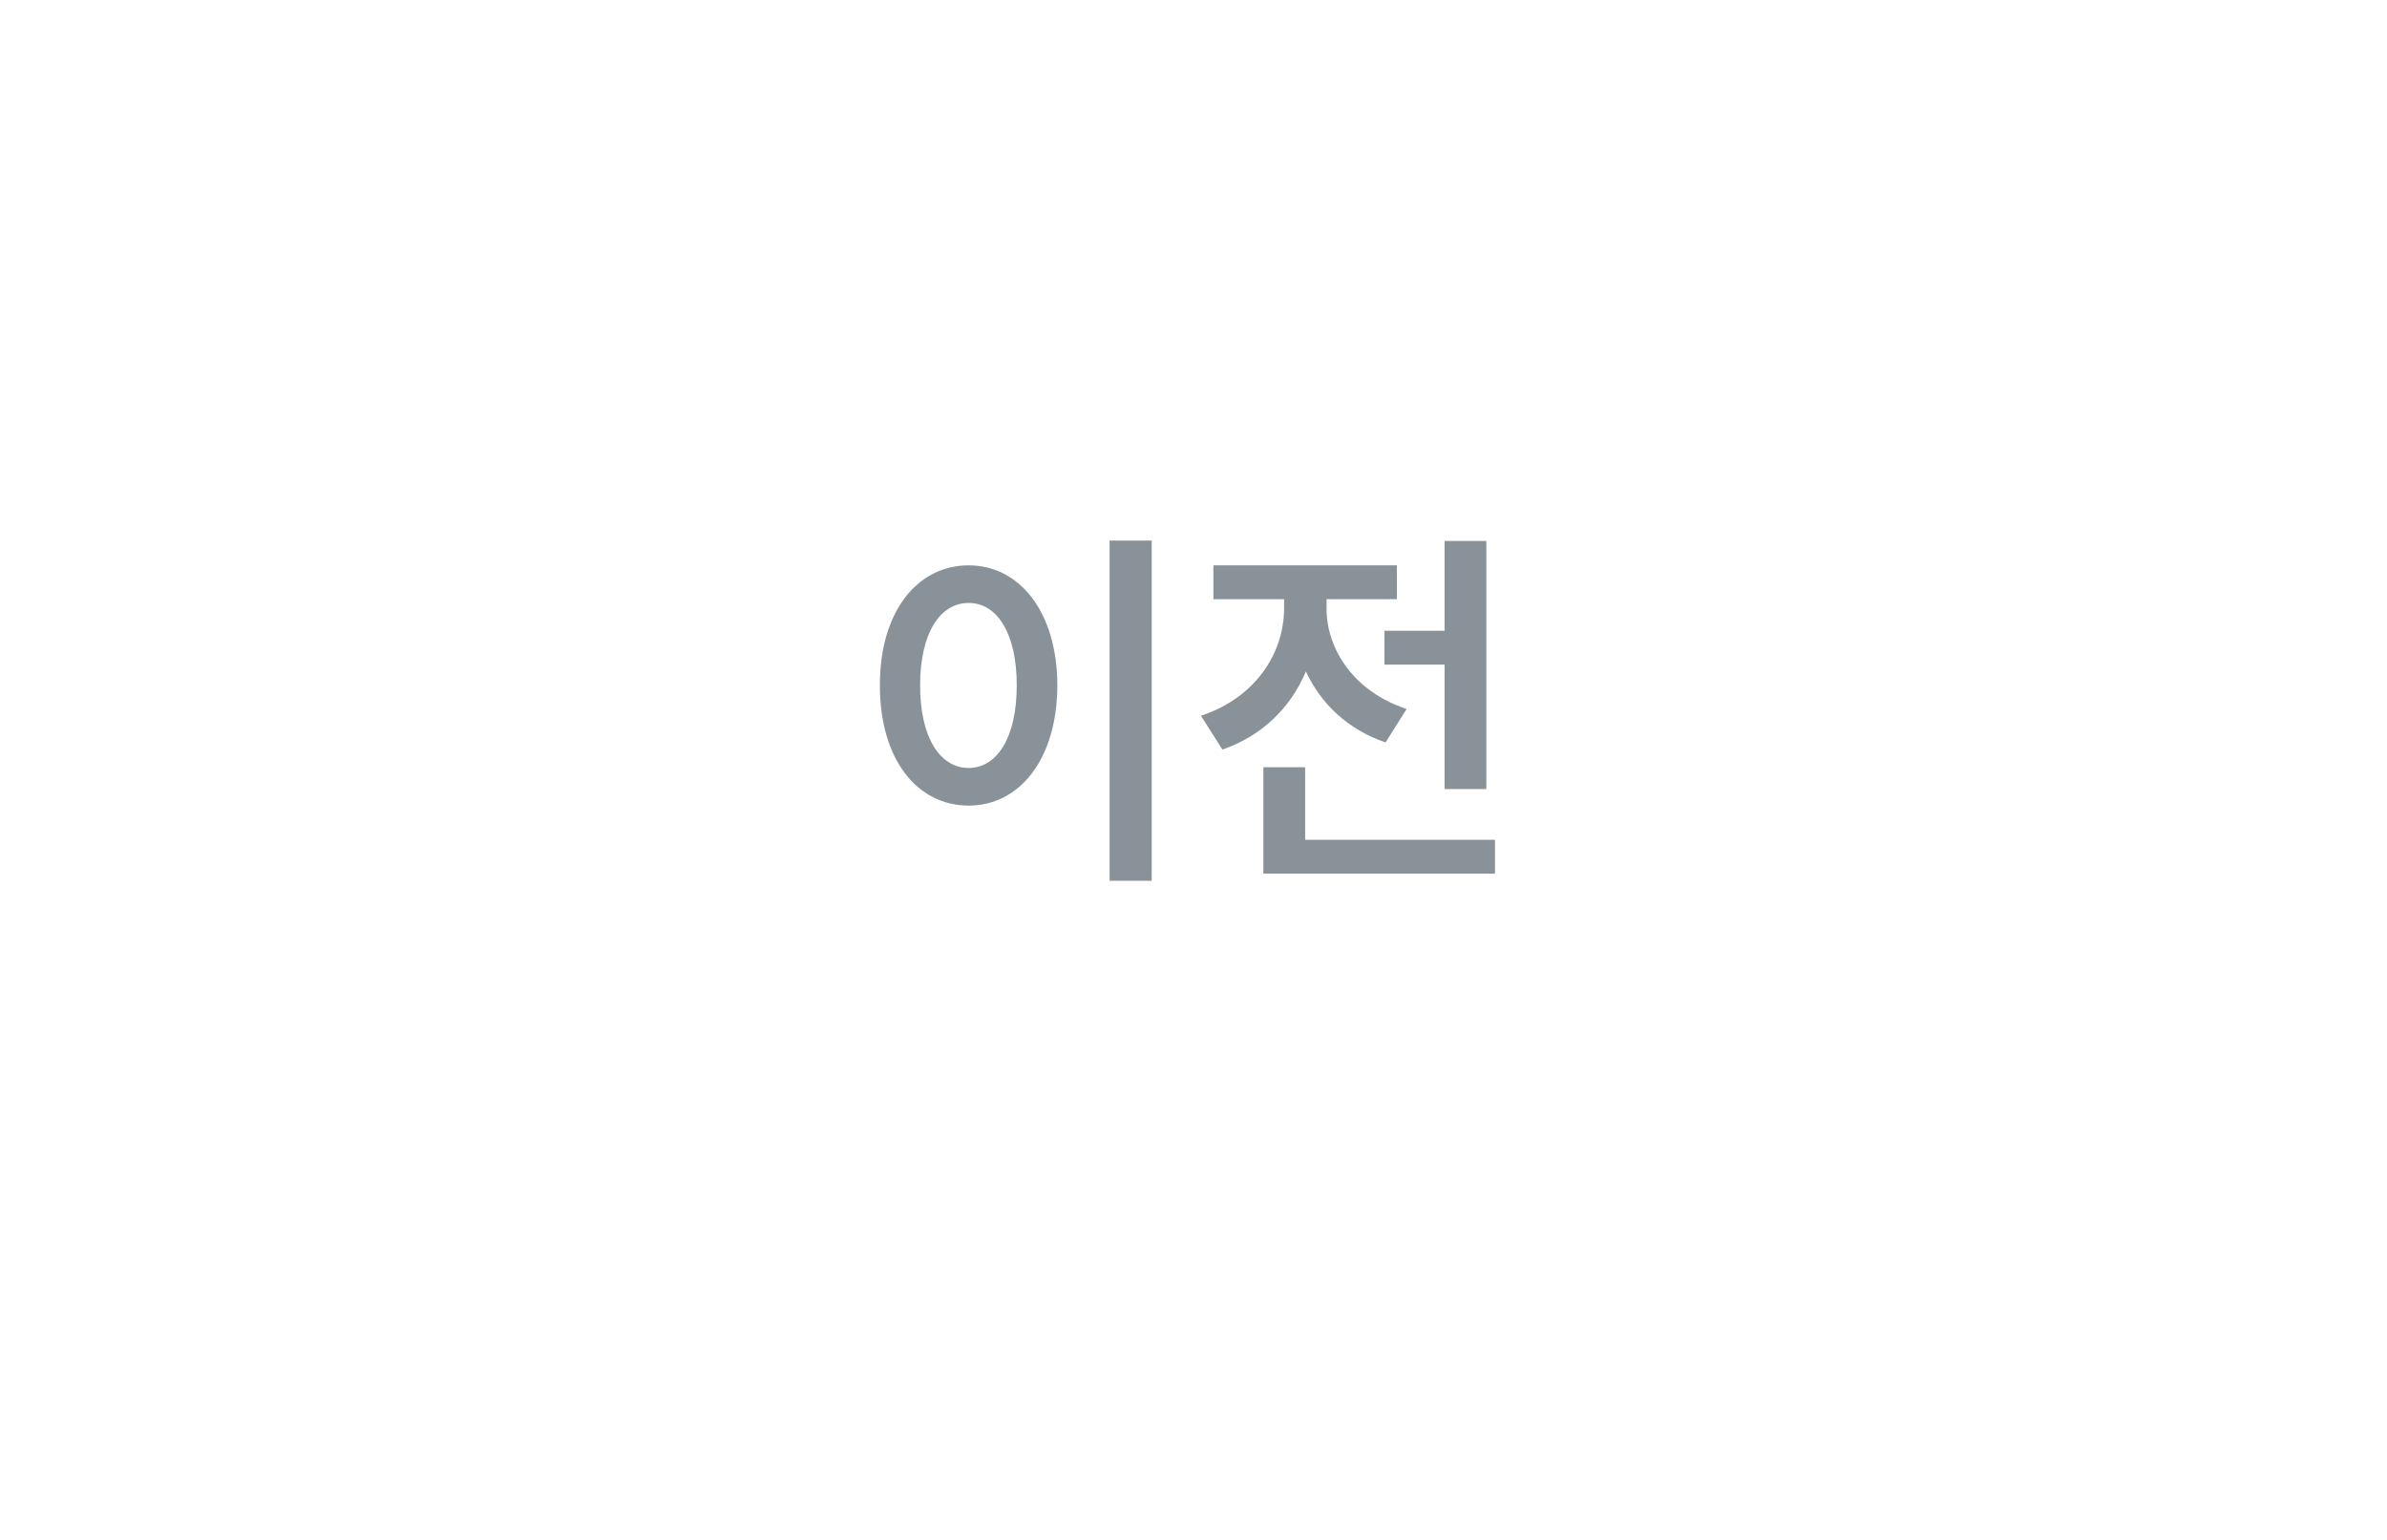 <svg width="124" height="80" viewBox="0 0 124 80" fill="none" xmlns="http://www.w3.org/2000/svg">
<g filter="url(#filter0_bd_53_643)">
<rect x="10.5" y="7.5" width="103" height="59" rx="11.5" fill="url(#paint0_linear_53_643)"/>
<rect x="10.5" y="7.5" width="103" height="59" rx="11.5" stroke="url(#paint1_linear_53_643)"/>
<rect x="10.5" y="7.5" width="103" height="59" rx="11.5" stroke="url(#paint2_linear_53_643)" stroke-opacity="0.2"/>
</g>
<path d="M59.83 28.082V45.758H57.642V28.082H59.83ZM45.709 35.602C45.699 31.793 47.642 29.371 50.318 29.371C52.965 29.371 54.918 31.793 54.927 35.602C54.918 39.44 52.965 41.852 50.318 41.852C47.642 41.852 45.699 39.44 45.709 35.602ZM47.798 35.602C47.798 38.316 48.824 39.889 50.318 39.898C51.802 39.889 52.818 38.316 52.818 35.602C52.818 32.906 51.802 31.324 50.318 31.324C48.824 31.324 47.798 32.906 47.798 35.602ZM77.213 28.102V40.992H75.045V34.527H71.92V32.77H75.045V28.102H77.213ZM62.388 37.184C65.201 36.256 66.705 33.951 66.705 31.598V31.129H63.033V29.371H72.564V31.129H68.912V31.617C68.912 33.736 70.338 35.934 73.072 36.832L71.978 38.57C70.005 37.897 68.609 36.549 67.838 34.879C67.066 36.734 65.591 38.219 63.502 38.941L62.388 37.184ZM65.63 45.387V39.859H67.799V43.629H77.662V45.387H65.63Z" fill="#8A9299"/>
<defs>
<filter id="filter0_bd_53_643" x="-20" y="-23" width="164" height="120" filterUnits="userSpaceOnUse" color-interpolation-filters="sRGB">
<feFlood flood-opacity="0" result="BackgroundImageFix"/>
<feGaussianBlur in="BackgroundImageFix" stdDeviation="15"/>
<feComposite in2="SourceAlpha" operator="in" result="effect1_backgroundBlur_53_643"/>
<feColorMatrix in="SourceAlpha" type="matrix" values="0 0 0 0 0 0 0 0 0 0 0 0 0 0 0 0 0 0 127 0" result="hardAlpha"/>
<feOffset dy="3"/>
<feGaussianBlur stdDeviation="5"/>
<feComposite in2="hardAlpha" operator="out"/>
<feColorMatrix type="matrix" values="0 0 0 0 0 0 0 0 0 0 0 0 0 0 0 0 0 0 0.15 0"/>
<feBlend mode="normal" in2="effect1_backgroundBlur_53_643" result="effect2_dropShadow_53_643"/>
<feBlend mode="normal" in="SourceGraphic" in2="effect2_dropShadow_53_643" result="shape"/>
</filter>
<linearGradient id="paint0_linear_53_643" x1="117.488" y1="84.5" x2="3.976" y2="76.004" gradientUnits="userSpaceOnUse">
<stop stop-color="white" stop-opacity="0.8"/>
<stop offset="1" stop-color="white" stop-opacity="0.2"/>
</linearGradient>
<linearGradient id="paint1_linear_53_643" x1="37.11" y1="60" x2="92.671" y2="56.736" gradientUnits="userSpaceOnUse">
<stop stop-color="white" stop-opacity="0.6"/>
<stop offset="1" stop-color="white" stop-opacity="0.2"/>
</linearGradient>
<linearGradient id="paint2_linear_53_643" x1="62" y1="7" x2="62" y2="67" gradientUnits="userSpaceOnUse">
<stop stop-color="white" stop-opacity="0.6"/>
<stop offset="1" stop-color="white" stop-opacity="0"/>
</linearGradient>
</defs>
</svg>

